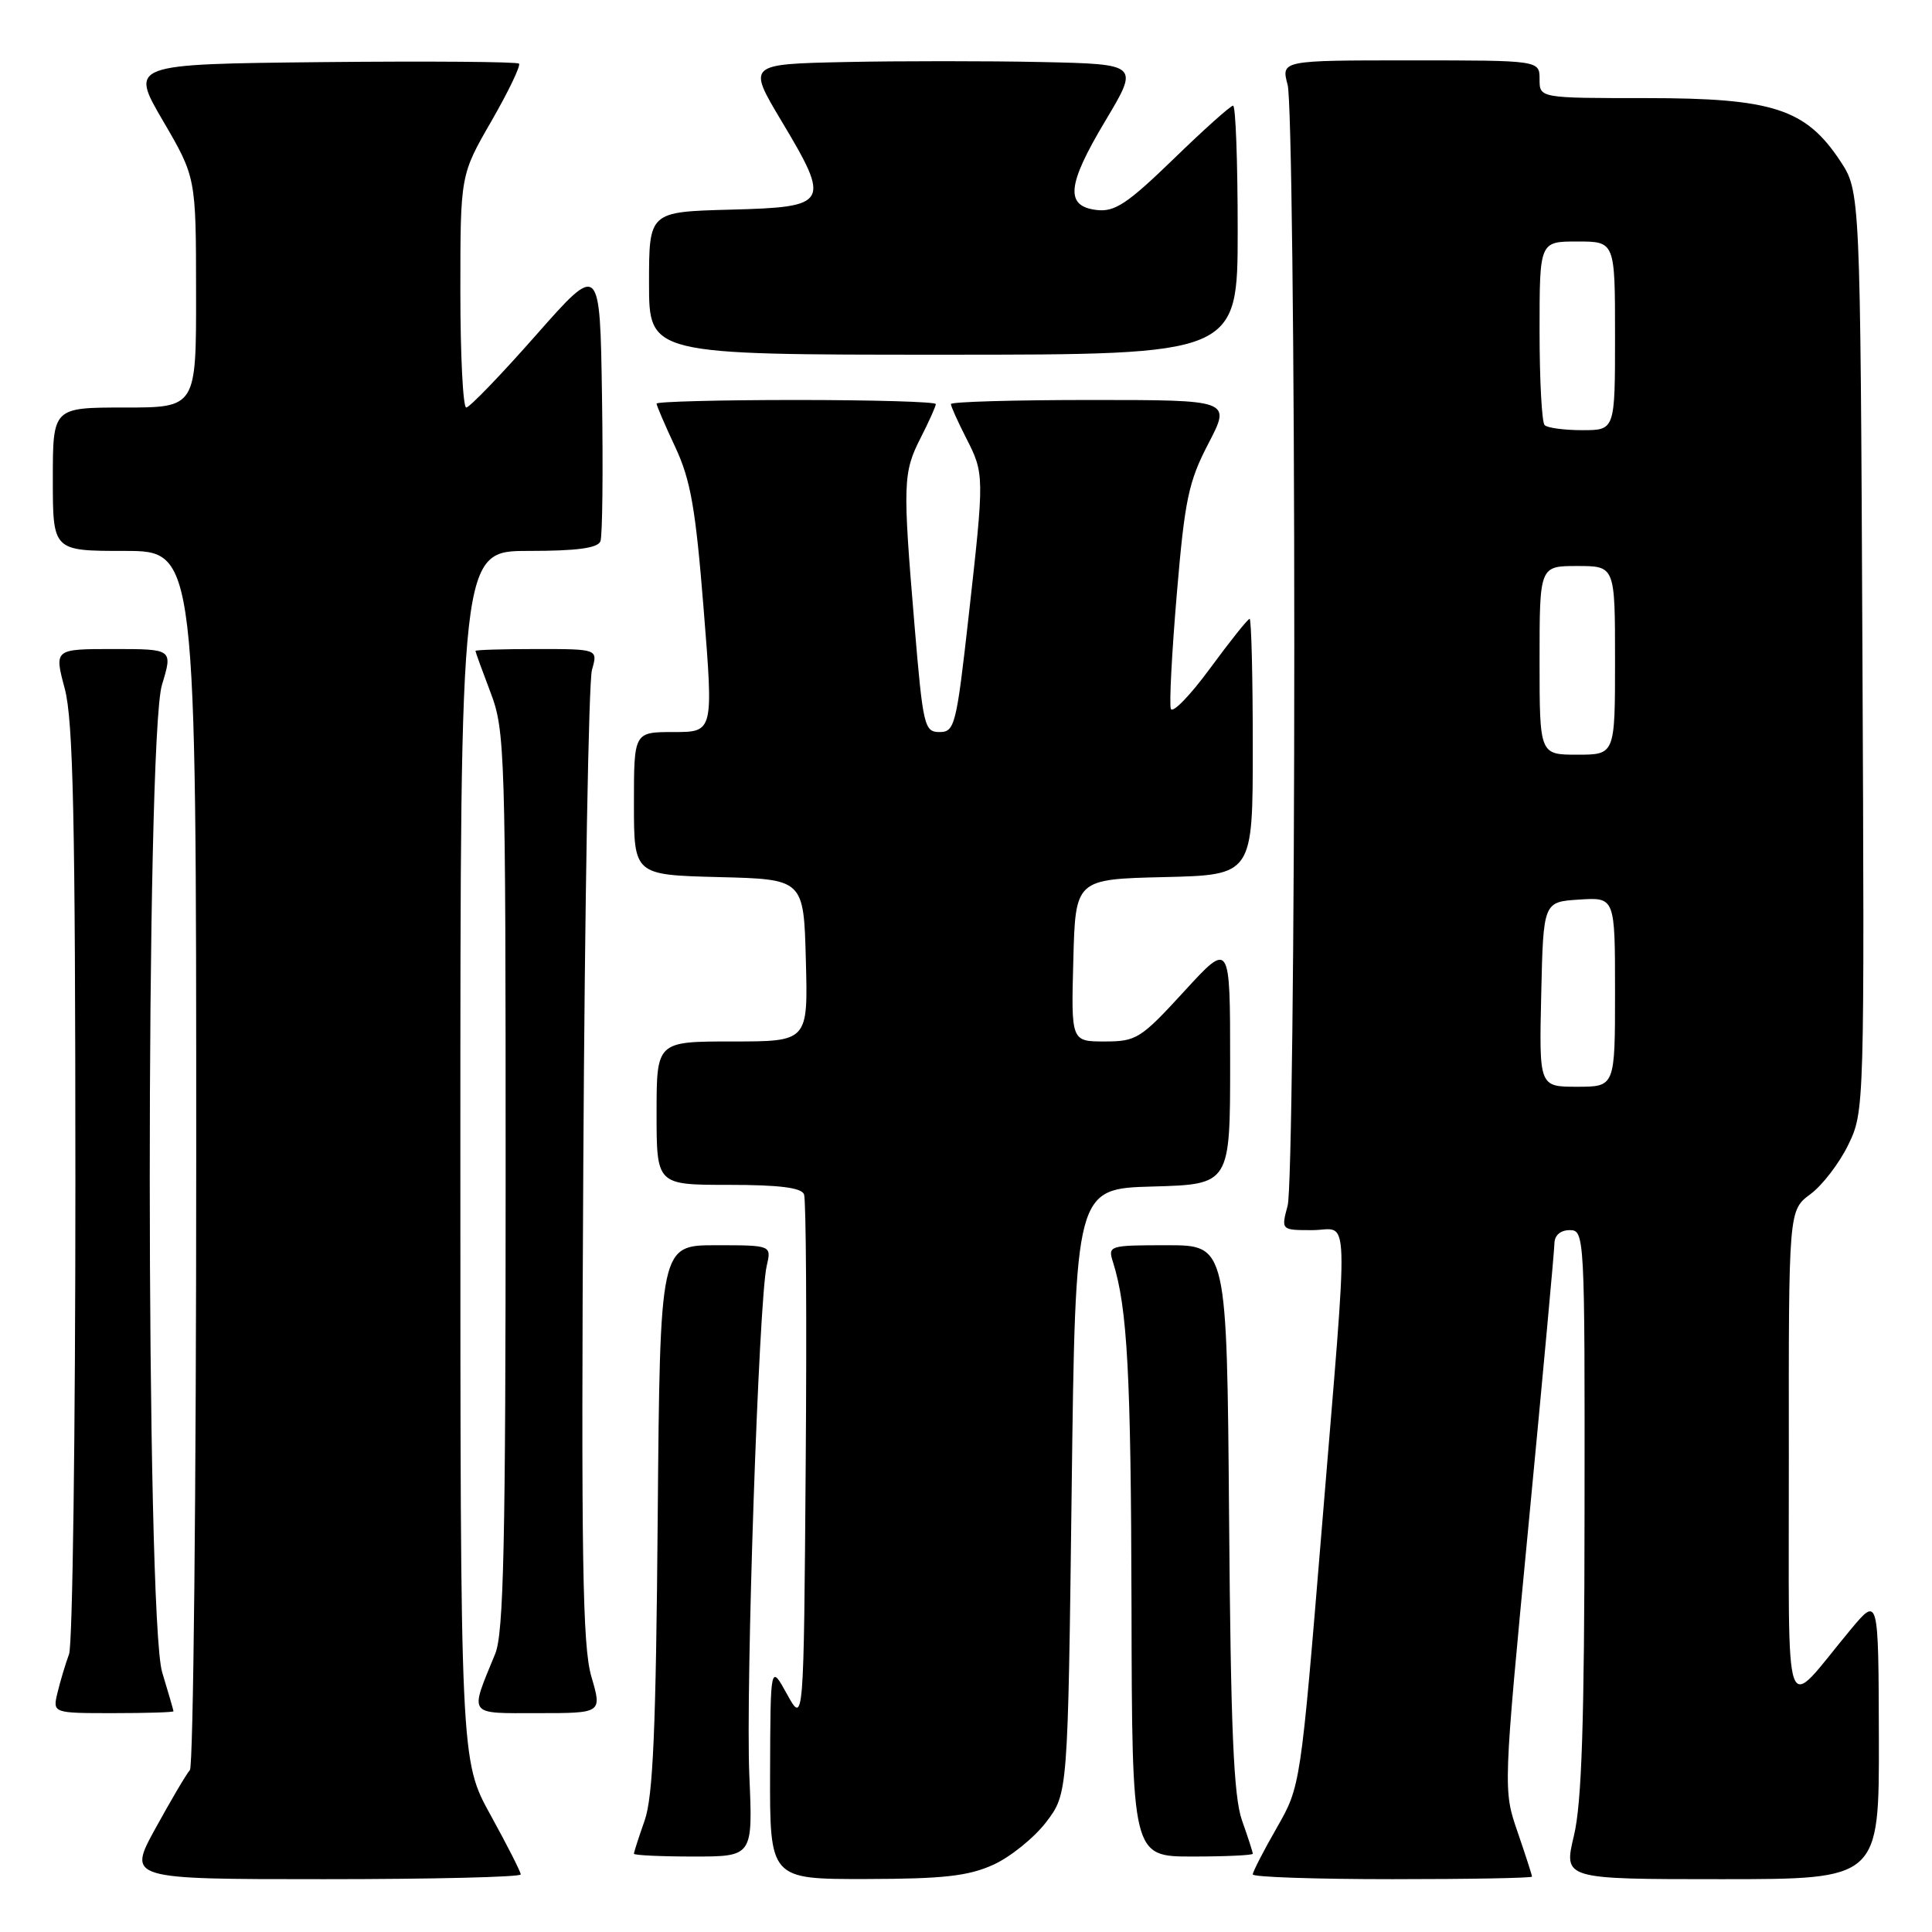 <?xml version="1.0" encoding="UTF-8" standalone="no"?>
<!DOCTYPE svg PUBLIC "-//W3C//DTD SVG 1.1//EN" "http://www.w3.org/Graphics/SVG/1.1/DTD/svg11.dtd" >
<svg xmlns="http://www.w3.org/2000/svg" xmlns:xlink="http://www.w3.org/1999/xlink" version="1.1" viewBox="0 0 256 256">
 <g >
 <path fill="currentColor"
d=" M 69.00 248.37 C 69.00 248.03 67.20 244.49 65.00 240.50 C 61.00 233.25 61.00 233.25 61.00 153.13 C 61.00 73.00 61.00 73.00 70.03 73.00 C 76.46 73.00 79.20 72.63 79.56 71.72 C 79.83 71.01 79.92 62.42 79.77 52.62 C 79.50 34.80 79.50 34.80 71.03 44.40 C 66.38 49.68 62.21 54.00 61.78 54.00 C 61.35 54.00 61.00 47.06 61.00 38.59 C 61.00 23.18 61.00 23.18 65.12 16.04 C 67.38 12.11 69.02 8.69 68.77 8.43 C 68.51 8.18 56.80 8.09 42.75 8.23 C 17.21 8.50 17.21 8.50 21.59 16.00 C 25.97 23.50 25.97 23.50 25.98 38.75 C 26.00 54.00 26.00 54.00 16.50 54.00 C 7.00 54.00 7.00 54.00 7.00 63.50 C 7.00 73.00 7.00 73.00 16.50 73.00 C 26.00 73.00 26.00 73.00 26.00 153.30 C 26.00 197.47 25.62 234.03 25.16 234.55 C 24.69 235.07 22.65 238.54 20.61 242.25 C 16.90 249.00 16.90 249.00 42.95 249.00 C 57.28 249.00 69.00 248.72 69.00 248.37 Z  M 131.62 247.09 C 133.88 246.06 137.03 243.52 138.62 241.44 C 141.50 237.66 141.50 237.66 142.00 197.58 C 142.50 157.50 142.50 157.50 152.75 157.22 C 163.00 156.93 163.00 156.93 163.00 140.82 C 163.00 124.71 163.00 124.71 156.91 131.36 C 151.15 137.64 150.58 138.00 146.38 138.00 C 141.93 138.00 141.93 138.00 142.22 127.25 C 142.50 116.50 142.50 116.50 154.25 116.22 C 166.00 115.94 166.00 115.94 166.00 98.97 C 166.00 89.64 165.81 82.00 165.58 82.00 C 165.35 82.00 162.99 84.95 160.35 88.55 C 157.70 92.16 155.36 94.57 155.14 93.92 C 154.92 93.27 155.28 86.39 155.94 78.62 C 156.99 66.19 157.49 63.81 160.13 58.75 C 163.12 53.00 163.12 53.00 144.56 53.00 C 134.35 53.00 126.00 53.24 126.00 53.54 C 126.00 53.84 126.90 55.84 128.00 58.00 C 130.45 62.80 130.45 62.91 128.34 81.75 C 126.73 96.11 126.50 97.00 124.50 97.00 C 122.48 97.00 122.30 96.25 121.17 82.75 C 119.60 64.04 119.65 62.61 122.00 58.00 C 123.10 55.84 124.00 53.84 124.00 53.54 C 124.00 53.24 115.67 53.00 105.50 53.00 C 95.33 53.00 87.00 53.22 87.00 53.48 C 87.00 53.74 88.11 56.33 89.47 59.23 C 91.51 63.59 92.17 67.31 93.24 80.75 C 94.54 97.00 94.54 97.00 89.27 97.00 C 84.00 97.00 84.00 97.00 84.00 106.47 C 84.00 115.93 84.00 115.93 95.25 116.22 C 106.50 116.50 106.50 116.50 106.78 127.25 C 107.07 138.00 107.07 138.00 97.03 138.00 C 87.00 138.00 87.00 138.00 87.00 147.50 C 87.00 157.00 87.00 157.00 96.53 157.00 C 103.26 157.00 106.20 157.37 106.54 158.26 C 106.81 158.95 106.91 175.03 106.76 194.01 C 106.50 228.50 106.50 228.50 104.29 224.50 C 102.09 220.50 102.09 220.50 102.04 234.75 C 102.00 249.00 102.00 249.00 114.75 248.98 C 125.03 248.96 128.30 248.59 131.62 247.09 Z  M 203.00 248.66 C 203.00 248.47 202.14 245.81 201.09 242.75 C 199.17 237.19 199.17 237.19 202.56 201.84 C 204.42 182.40 205.96 165.71 205.97 164.75 C 205.99 163.68 206.77 163.00 208.00 163.00 C 209.96 163.00 210.00 163.65 209.96 200.25 C 209.94 228.29 209.59 238.92 208.55 243.25 C 207.18 249.00 207.18 249.00 228.09 249.00 C 249.00 249.00 249.00 249.00 248.96 230.25 C 248.91 211.50 248.91 211.50 245.21 215.94 C 236.07 226.90 237.07 229.71 237.03 192.94 C 237.00 160.38 237.00 160.38 239.88 158.24 C 241.47 157.07 243.73 154.12 244.91 151.68 C 247.05 147.27 247.06 146.87 246.78 86.30 C 246.50 25.35 246.50 25.35 243.82 21.30 C 239.26 14.42 234.88 13.00 218.18 13.00 C 204.00 13.00 204.00 13.00 204.00 10.50 C 204.00 8.00 204.00 8.00 186.88 8.00 C 169.75 8.00 169.75 8.00 170.62 11.25 C 171.11 13.04 171.50 46.45 171.50 85.50 C 171.50 124.55 171.11 157.96 170.62 159.75 C 169.75 163.00 169.75 163.00 173.88 163.00 C 178.89 163.00 178.75 158.62 175.14 202.59 C 172.33 236.68 172.33 236.68 169.17 242.21 C 167.42 245.25 166.00 248.03 166.00 248.37 C 166.00 248.72 174.32 249.00 184.50 249.00 C 194.68 249.00 203.00 248.85 203.00 248.66 Z  M 99.29 235.25 C 98.79 223.62 100.54 172.25 101.59 167.75 C 102.23 165.00 102.23 165.00 94.85 165.00 C 87.46 165.00 87.46 165.00 87.15 201.09 C 86.92 229.12 86.53 238.08 85.42 241.22 C 84.64 243.44 84.00 245.42 84.00 245.63 C 84.00 245.83 87.55 246.00 91.88 246.00 C 99.76 246.00 99.76 246.00 99.29 235.25 Z  M 166.00 245.63 C 166.00 245.42 165.36 243.43 164.57 241.21 C 163.46 238.06 163.08 229.19 162.86 201.08 C 162.57 165.00 162.57 165.00 154.67 165.00 C 146.93 165.00 146.78 165.05 147.48 167.25 C 149.39 173.28 149.86 182.10 149.93 212.75 C 150.00 246.00 150.00 246.00 158.00 246.00 C 162.40 246.00 166.00 245.83 166.00 245.63 Z  M 22.99 226.75 C 22.98 226.61 22.31 224.29 21.49 221.59 C 19.31 214.42 19.29 97.91 21.46 90.75 C 22.90 86.00 22.90 86.00 15.04 86.00 C 7.18 86.00 7.18 86.00 8.58 91.25 C 9.70 95.47 9.98 108.35 9.99 156.68 C 9.99 189.79 9.62 217.91 9.15 219.18 C 8.68 220.46 7.99 222.74 7.63 224.25 C 6.96 227.00 6.96 227.00 14.98 227.00 C 19.39 227.00 23.00 226.89 22.99 226.75 Z  M 78.36 222.16 C 77.18 218.14 77.00 206.56 77.29 154.41 C 77.48 119.81 78.00 90.26 78.44 88.75 C 79.23 86.00 79.23 86.00 71.12 86.00 C 66.65 86.00 63.00 86.11 63.00 86.25 C 63.00 86.39 63.90 88.87 65.00 91.76 C 66.92 96.81 67.00 99.45 67.00 156.39 C 67.00 204.57 66.74 216.39 65.62 219.13 C 62.20 227.48 61.86 227.00 71.32 227.00 C 79.78 227.00 79.78 227.00 78.36 222.16 Z  M 164.00 30.50 C 164.00 21.43 163.73 14.00 163.39 14.00 C 163.06 14.00 159.50 17.18 155.49 21.08 C 149.41 26.97 147.72 28.10 145.35 27.83 C 141.09 27.34 141.36 24.54 146.47 16.00 C 150.95 8.50 150.95 8.50 137.98 8.22 C 130.84 8.07 119.16 8.07 112.02 8.22 C 99.05 8.50 99.05 8.50 103.53 16.00 C 110.12 27.01 109.87 27.44 96.75 27.78 C 86.00 28.07 86.00 28.07 86.00 37.53 C 86.00 47.00 86.00 47.00 125.00 47.00 C 164.00 47.00 164.00 47.00 164.00 30.50 Z  M 204.22 131.75 C 204.50 119.50 204.50 119.50 209.25 119.20 C 214.00 118.89 214.00 118.89 214.00 131.45 C 214.00 144.00 214.00 144.00 208.97 144.00 C 203.94 144.00 203.94 144.00 204.22 131.75 Z  M 204.00 87.50 C 204.00 75.00 204.00 75.00 209.00 75.00 C 214.00 75.00 214.00 75.00 214.00 87.50 C 214.00 100.00 214.00 100.00 209.00 100.00 C 204.00 100.00 204.00 100.00 204.00 87.50 Z  M 204.67 56.33 C 204.30 55.97 204.00 50.34 204.00 43.83 C 204.00 32.00 204.00 32.00 209.00 32.00 C 214.00 32.00 214.00 32.00 214.00 44.50 C 214.00 57.00 214.00 57.00 209.67 57.00 C 207.28 57.00 205.03 56.70 204.67 56.33 Z "/>
</g>
</svg>